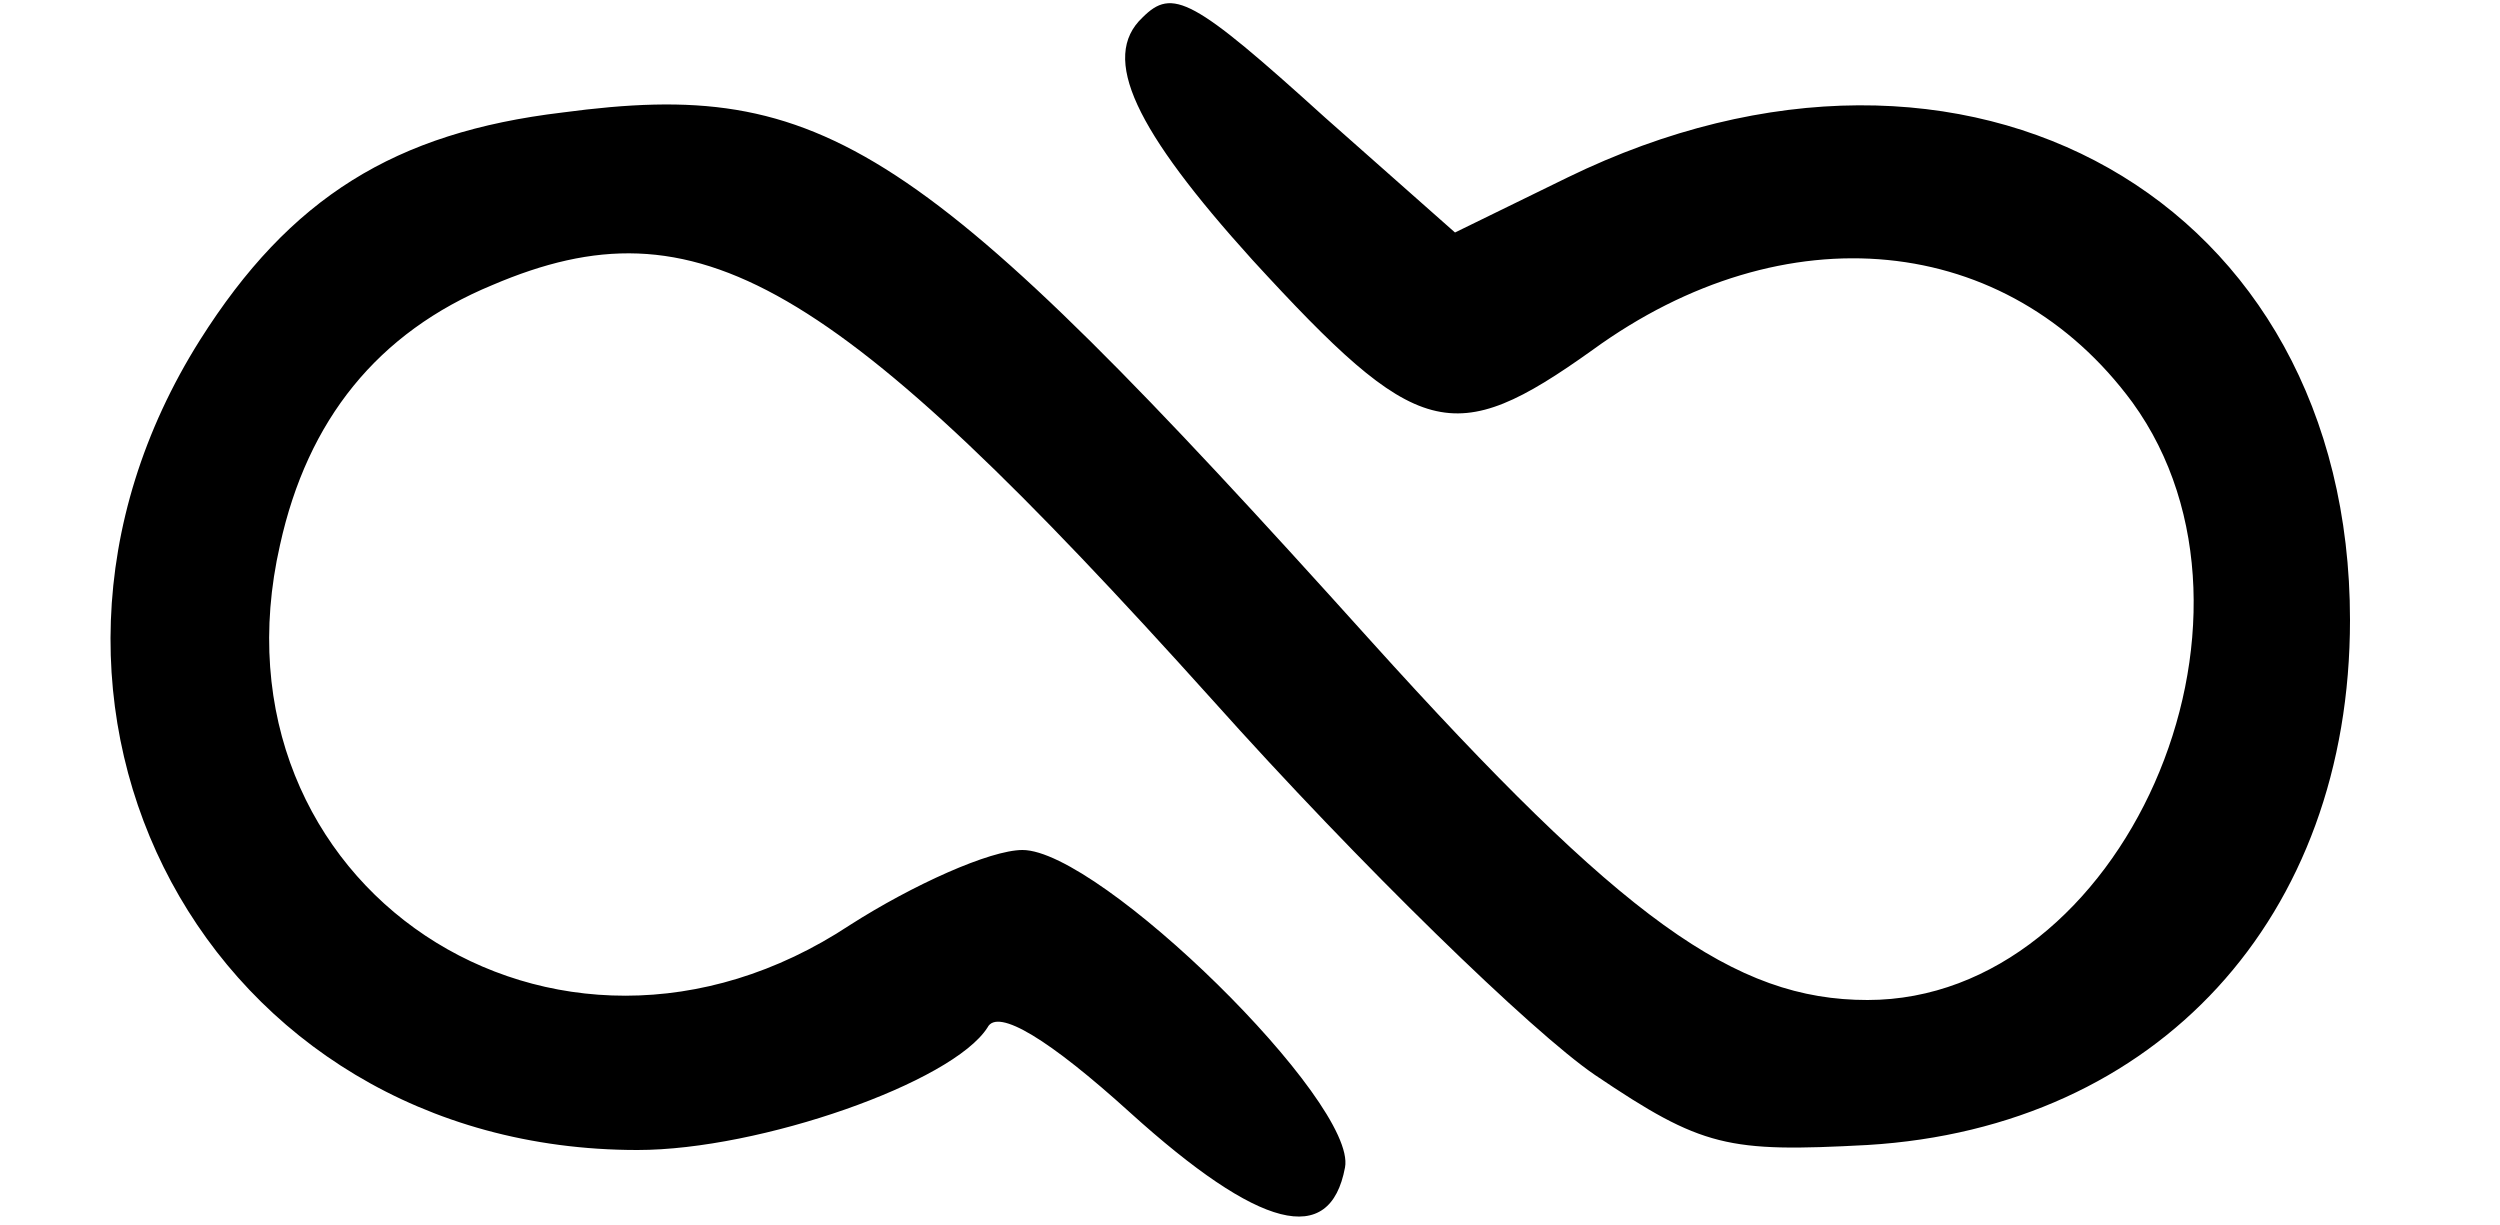 <?xml version="1.0" standalone="no"?>
<!DOCTYPE svg PUBLIC "-//W3C//DTD SVG 20010904//EN"
 "http://www.w3.org/TR/2001/REC-SVG-20010904/DTD/svg10.dtd">
<svg version="1.0" xmlns="http://www.w3.org/2000/svg"
 width="100pt" height="49pt" viewBox="0 0 100 49"
 preserveAspectRatio="xMidYMid meet">

<g transform="translate(0,49) scale(0.1,-0.1)"
fill="#000000" stroke="none">
<path d="M457 483 c-17 -16 -3 -45 44 -97 66 -72 80 -76 136 -36 77 56 166 47
216 -21 63 -87 -4 -239 -106 -239 -53 0 -98 32 -199 144 -180 200 -218 225
-323 211 -67 -8 -109 -34 -145 -91 -92 -146 3 -324 175 -324 49 0 126 27 140
49 4 8 25 -5 57 -34 52 -47 80 -54 86 -22 5 26 -98 127 -129 127 -13 0 -44
-14 -69 -30 -118 -78 -259 16 -228 152 11 50 39 85 85 104 82 35 136 3 288
-166 59 -66 128 -133 153 -150 43 -29 53 -31 109 -28 116 7 193 91 193 210 0
168 -153 255 -313 177 l-45 -22 -52 46 c-53 48 -61 52 -73 40z"/>
</g>
</svg>
